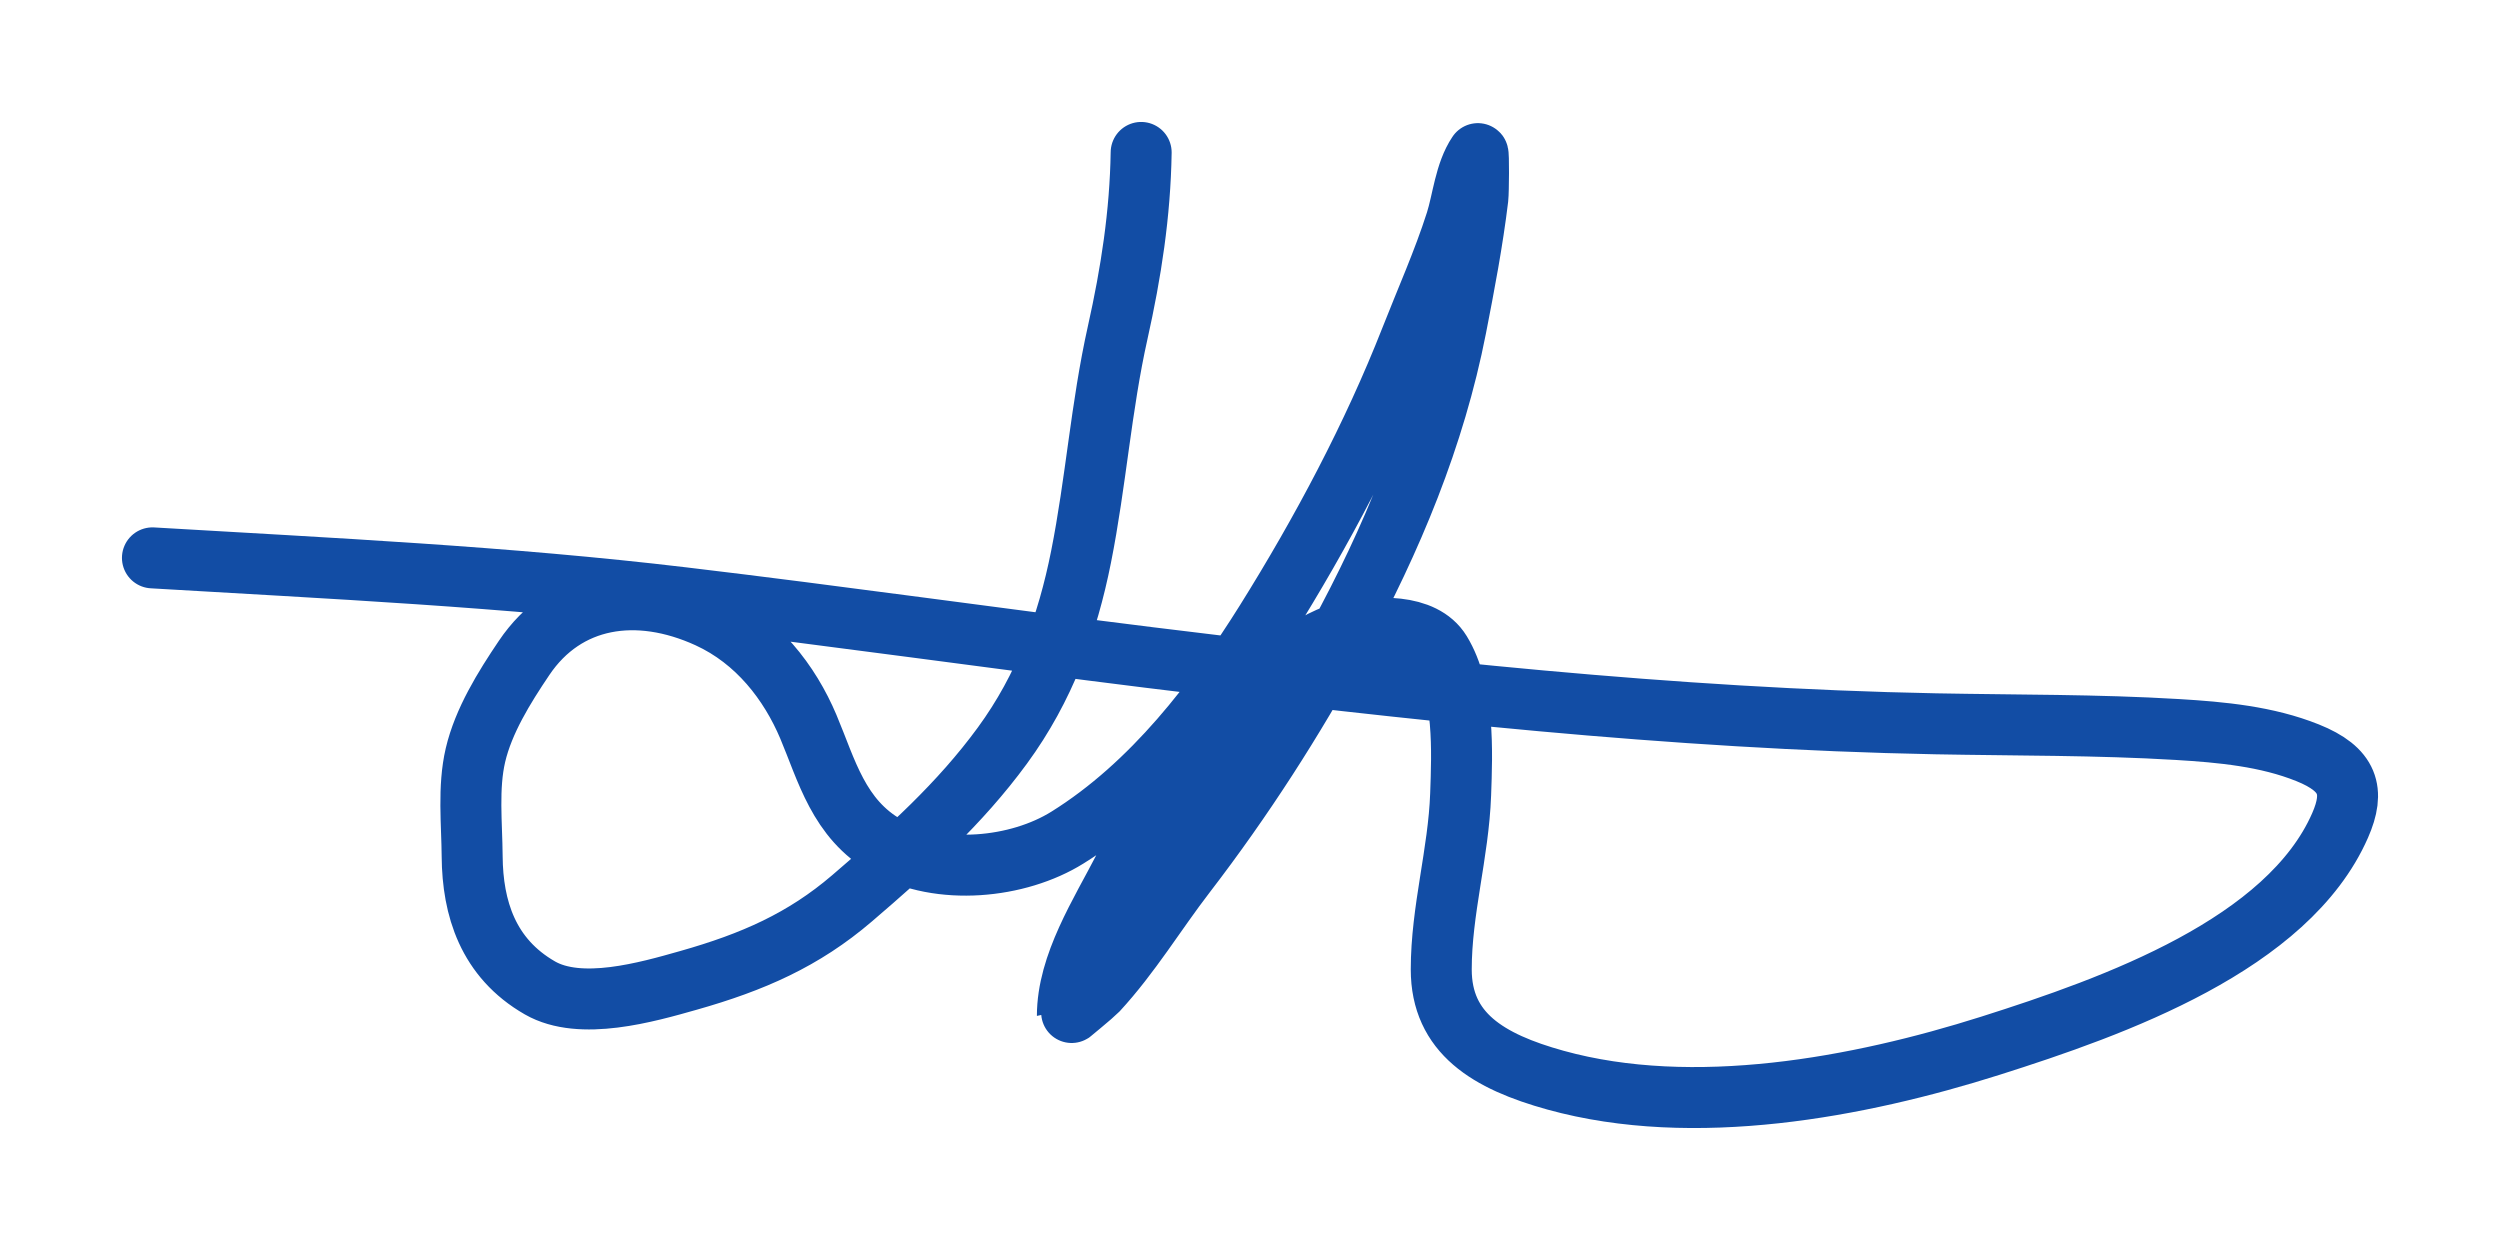 <svg width="82" height="41" viewBox="0 0 82 41" fill="none" xmlns="http://www.w3.org/2000/svg">
<g filter="url(#filter0_d)">
<path id = 'my-signature' d="M37.43 1C37.398 3.013 37.1 4.941 36.66 6.91C36.117 9.338 35.945 11.829 35.458 14.267C35.018 16.476 34.269 18.555 32.877 20.457C31.48 22.365 29.792 23.883 27.947 25.465C26.354 26.83 24.689 27.559 22.587 28.155C21.217 28.544 19.043 29.169 17.71 28.404C15.999 27.422 15.501 25.781 15.487 24.096C15.479 23.014 15.346 21.834 15.595 20.768C15.857 19.648 16.531 18.557 17.191 17.579C18.555 15.556 20.9 15.19 23.232 16.257C24.836 16.992 25.903 18.392 26.513 19.834C27.116 21.262 27.503 22.861 29.076 23.754C30.823 24.745 33.391 24.482 35.01 23.474C37.807 21.732 39.905 18.961 41.518 16.382C43.356 13.442 45.026 10.294 46.269 7.128C46.771 5.847 47.341 4.575 47.757 3.271C47.977 2.578 48.05 1.669 48.474 1.039C48.507 0.989 48.498 2.295 48.474 2.501C48.302 3.926 48.033 5.335 47.757 6.747C47.056 10.323 45.667 13.671 43.884 16.949C42.434 19.617 40.769 22.209 38.883 24.664C37.908 25.931 37.082 27.31 35.987 28.497C35.899 28.593 35.01 29.331 35.01 29.322C35.01 27.633 36.097 25.967 36.875 24.454C37.879 22.501 39.333 20.85 40.89 19.212C41.685 18.377 42.774 17.057 44.054 16.763C45.118 16.519 46.681 16.445 47.255 17.385C48.041 18.674 47.959 20.653 47.909 22.058C47.84 23.985 47.273 25.864 47.273 27.797C47.273 29.887 48.811 30.817 51.019 31.429C55.556 32.686 60.971 31.667 65.28 30.302C69.391 28.999 75.043 26.972 76.754 23.077C77.253 21.941 77.039 21.232 75.687 20.69C74.351 20.154 72.872 20.015 71.421 19.928C68.787 19.769 66.135 19.792 63.497 19.741C54.821 19.573 46.264 18.626 37.681 17.564C32.587 16.933 27.506 16.211 22.407 15.604C16.614 14.914 10.827 14.643 5 14.298" stroke="#124DA5" stroke-width="2" stroke-linecap="round"/>
</g>
<defs>
<filter id="filter0_d" x="-3.05176e-05" y="0" width="82" height="41" filterUnits="userSpaceOnUse" color-interpolation-filters="sRGB">
<feFlood flood-opacity="0" result="BackgroundImageFix"/>
<feColorMatrix in="SourceAlpha" type="matrix" values="0 0 0 0 0 0 0 0 0 0 0 0 0 0 0 0 0 0 127 0"/>
<feOffset dy="4"/>
<feGaussianBlur stdDeviation="2"/>
<feColorMatrix type="matrix" values="0 0 0 0 0 0 0 0 0 0 0 0 0 0 0 0 0 0 0.25 0"/>
<feBlend mode="normal" in2="BackgroundImageFix" result="effect1_dropShadow"/>
<feBlend mode="normal" in="SourceGraphic" in2="effect1_dropShadow" result="shape"/>
</filter>
</defs>
</svg>
